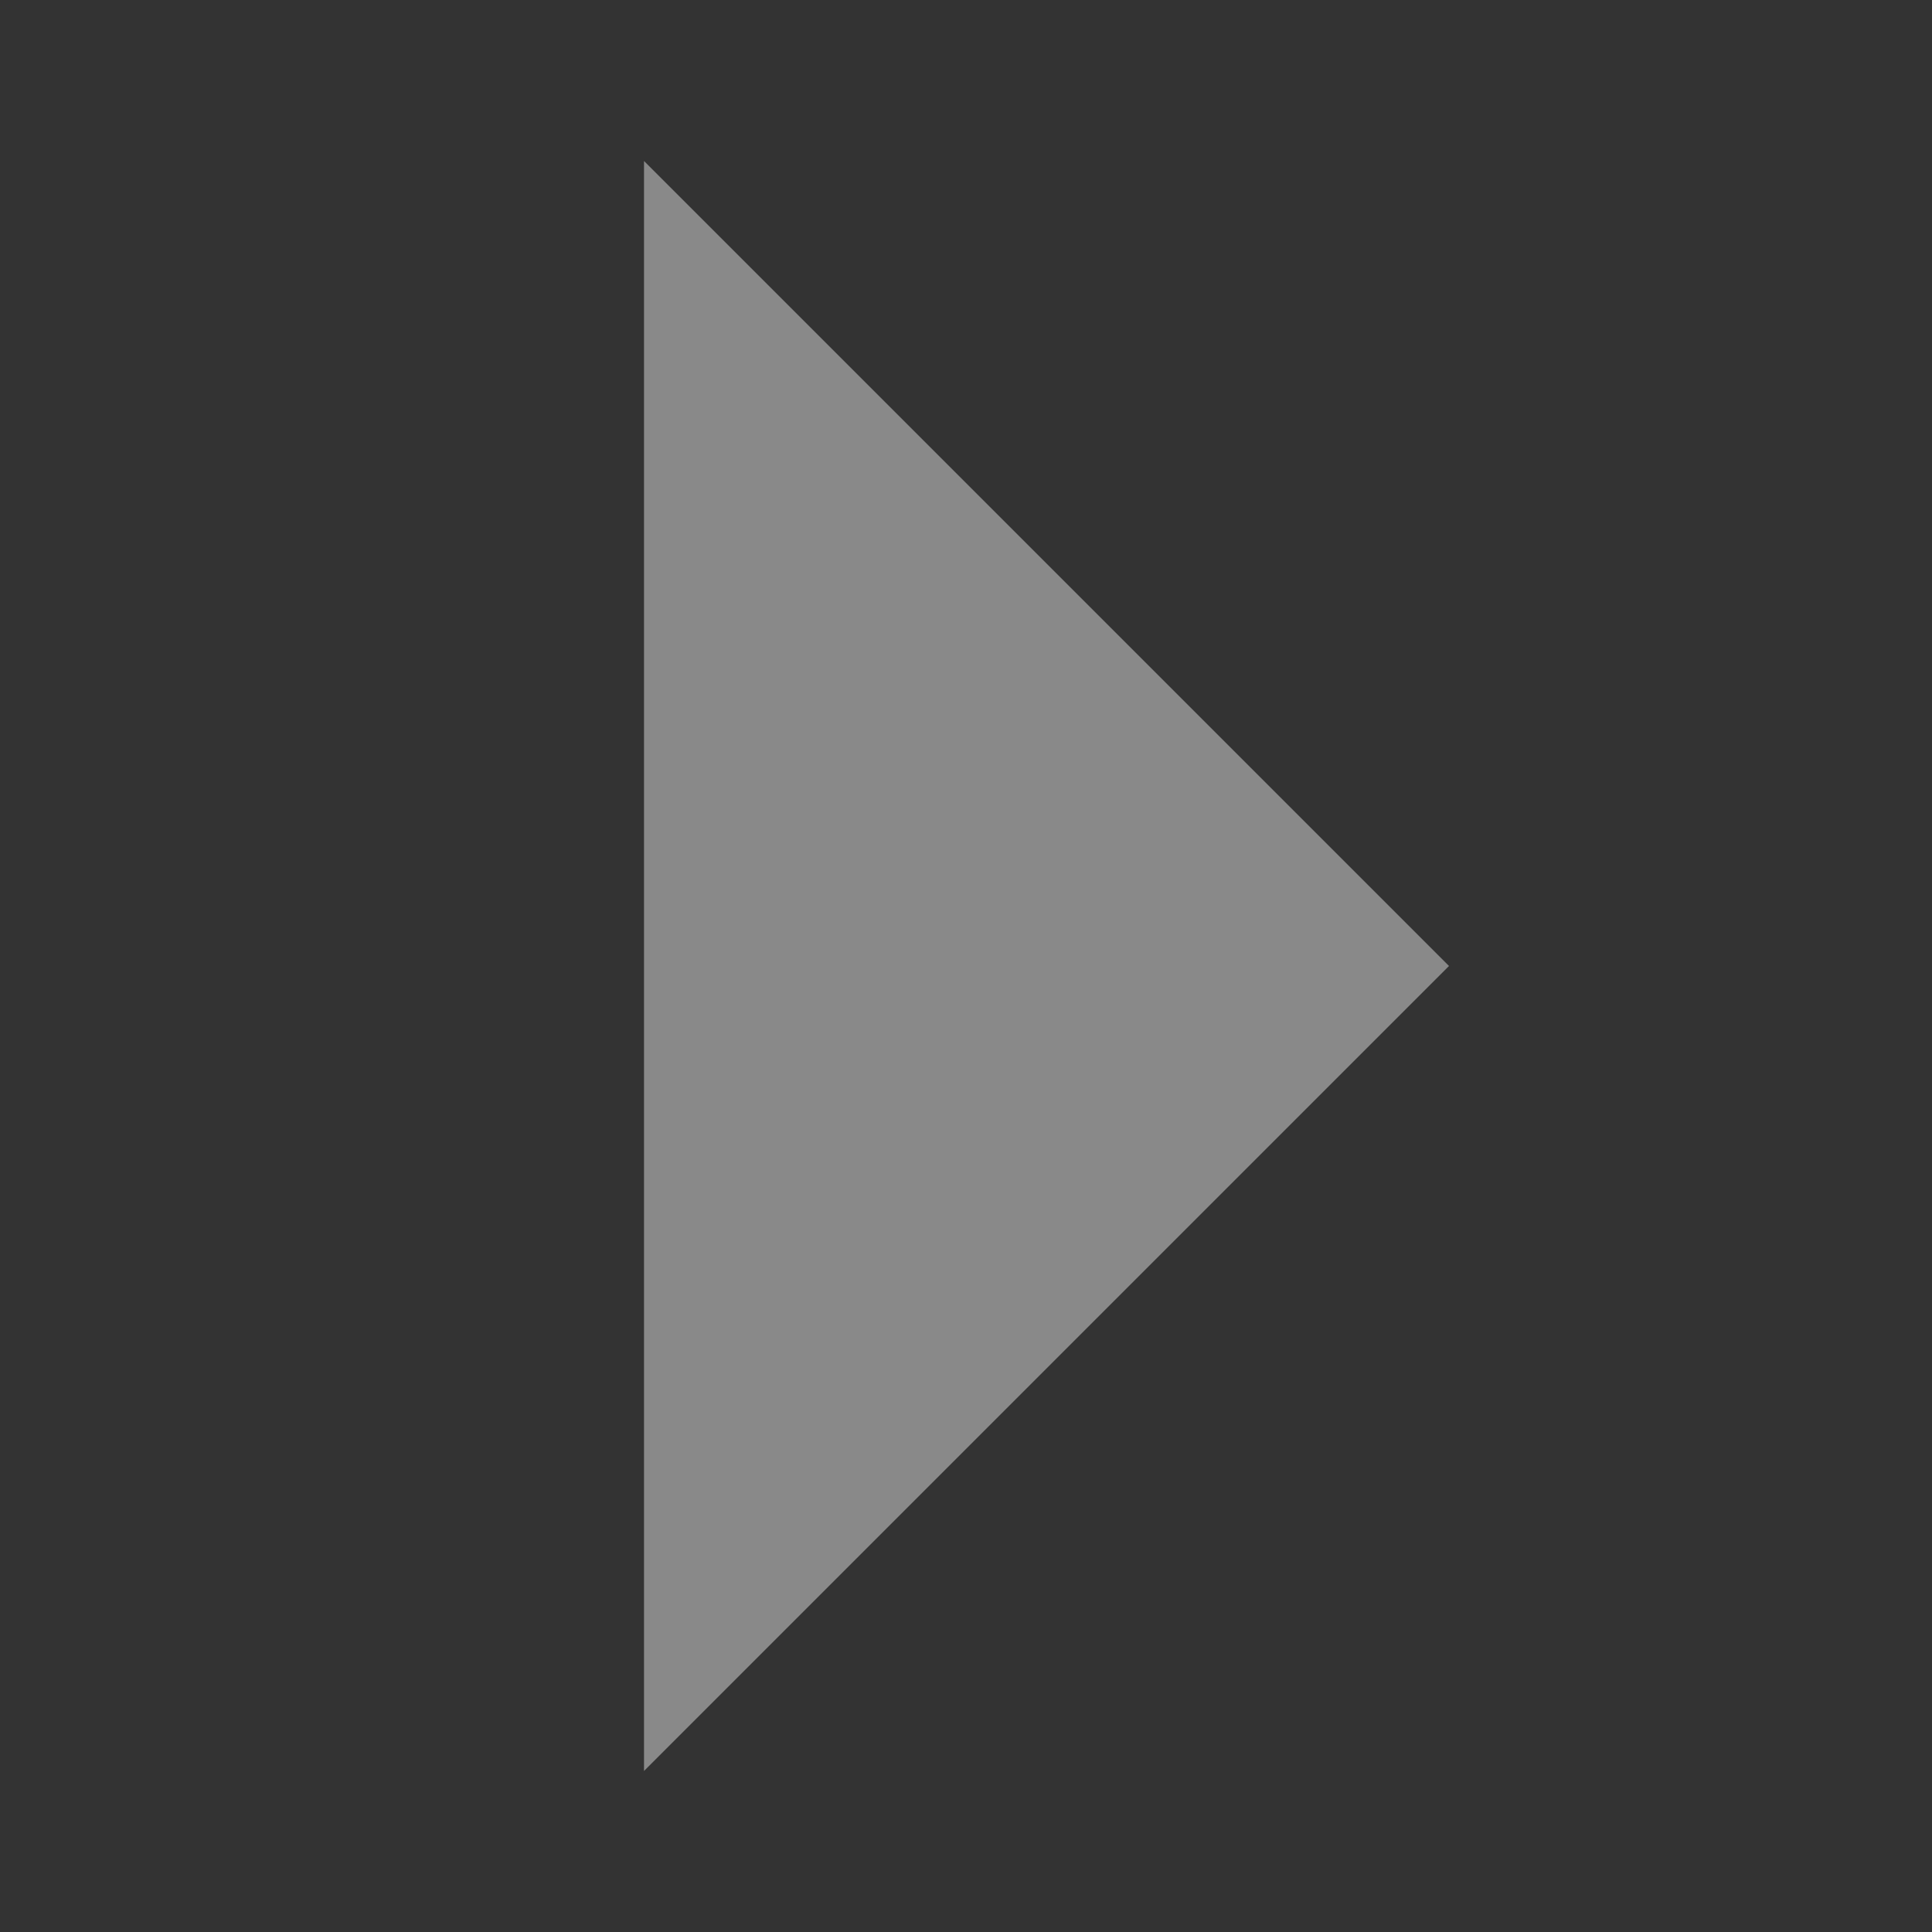 <svg width="12" height="12" viewBox="0 0 12 12" fill="none" xmlns="http://www.w3.org/2000/svg">
<rect x="0" y="0" width="12" height="12" fill="#333333" stroke="none"/>
<g clip-path="url(#clip0_18_734)">
<path d="M4 11L9 6L4 1V11Z" fill="white" fill-opacity="0.42"/>
</g>
<defs>
<clipPath id="clip0_18_734">
<rect width="12" height="12" fill="white"/>
</clipPath>
</defs>
</svg>
